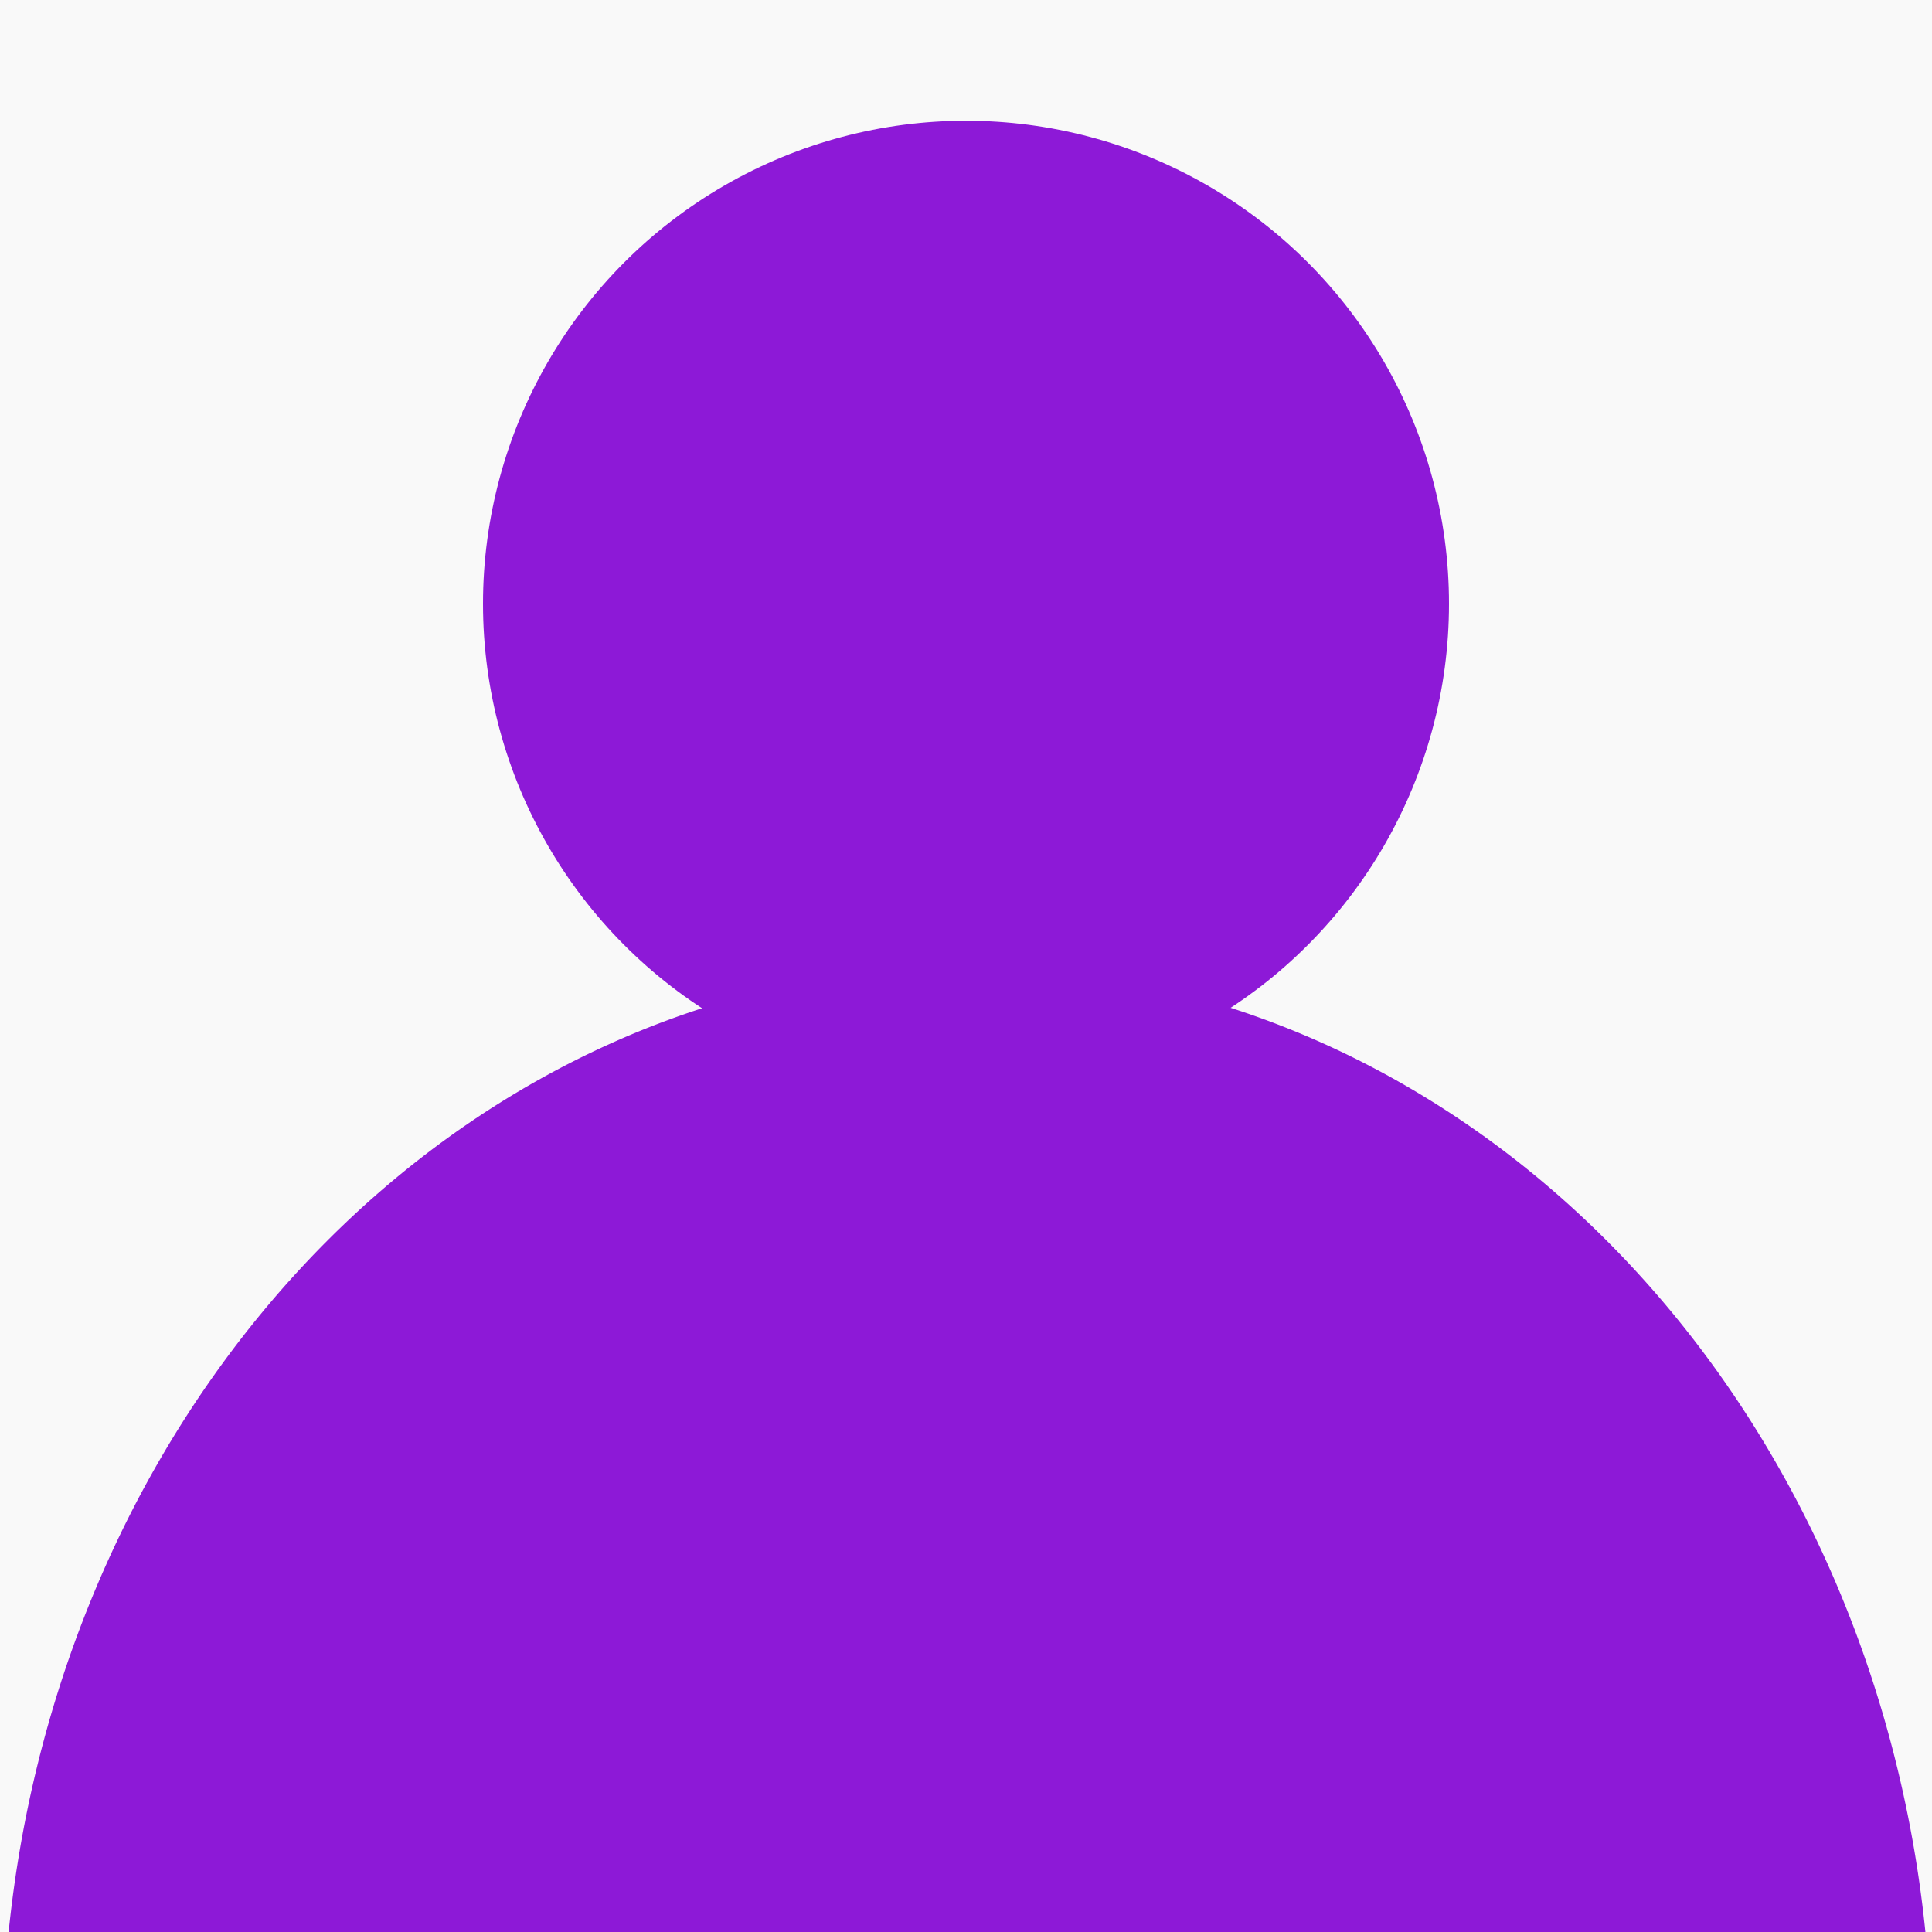 <?xml version="1.0" encoding="UTF-8" standalone="no"?>
<!-- Created with Inkscape (http://www.inkscape.org/) -->

<svg
   width="16"
   height="16"
   viewBox="0 0 16 16"
   version="1.1"
   id="svg1"
   xml:space="preserve"
   inkscape:version="1.3.2 (091e20ef0f, 2023-11-25)"
   sodipodi:docname="dialogue_scene_icon.svg"
   xmlns:inkscape="http://www.inkscape.org/namespaces/inkscape"
   xmlns:sodipodi="http://sodipodi.sourceforge.net/DTD/sodipodi-0.dtd"
   xmlns="http://www.w3.org/2000/svg"
   xmlns:svg="http://www.w3.org/2000/svg"><sodipodi:namedview
     id="namedview1"
     pagecolor="#ffffff"
     bordercolor="#000000"
     borderopacity="0.25"
     inkscape:showpageshadow="2"
     inkscape:pageopacity="0.0"
     inkscape:pagecheckerboard="0"
     inkscape:deskcolor="#d1d1d1"
     inkscape:document-units="px"
     showgrid="true"
     inkscape:zoom="22.627417"
     inkscape:cx="3.9774756"
     inkscape:cy="7.9107571"
     inkscape:window-width="2516"
     inkscape:window-height="1572"
     inkscape:window-x="44"
     inkscape:window-y="0"
     inkscape:window-maximized="1"
     inkscape:current-layer="layer1"><inkscape:grid
       id="grid3"
       units="px"
       originx="0"
       originy="0"
       spacingx="1"
       spacingy="1"
       empcolor="#0099e5"
       empopacity="0.302"
       color="#0099e5"
       opacity="0.149"
       empspacing="5"
       dotted="false"
       gridanglex="30"
       gridanglez="30"
       visible="true" /></sodipodi:namedview><defs
     id="defs1" /><g
     inkscape:label="Layer 1"
     inkscape:groupmode="layer"
     id="layer1"><rect
       style="fill:#f9f9f9;fill-opacity:1;stroke:none;stroke-width:3;stroke-linecap:round;stroke-linejoin:round;paint-order:fill markers stroke"
       id="rect6"
       width="16"
       height="16.5"
       x="0"
       y="0" /><ellipse
       style="fill:#8d19d7;fill-opacity:1;stroke:none;stroke-width:3;stroke-linecap:round;stroke-linejoin:round;paint-order:fill markers stroke"
       id="path6"
       cx="8"
       cy="5"
       rx="4"
       ry="4" /><path
       id="ellipse6"
       style="fill:#8d19d7;fill-opacity:1;stroke:none;stroke-width:3;stroke-linecap:round;stroke-linejoin:round;paint-order:fill markers stroke"
       d="M 8,8 A 8,9.031 0 0 0 0.033,16.5 H 15.984 A 8,9.031 0 0 0 8,8 Z" /></g></svg>
